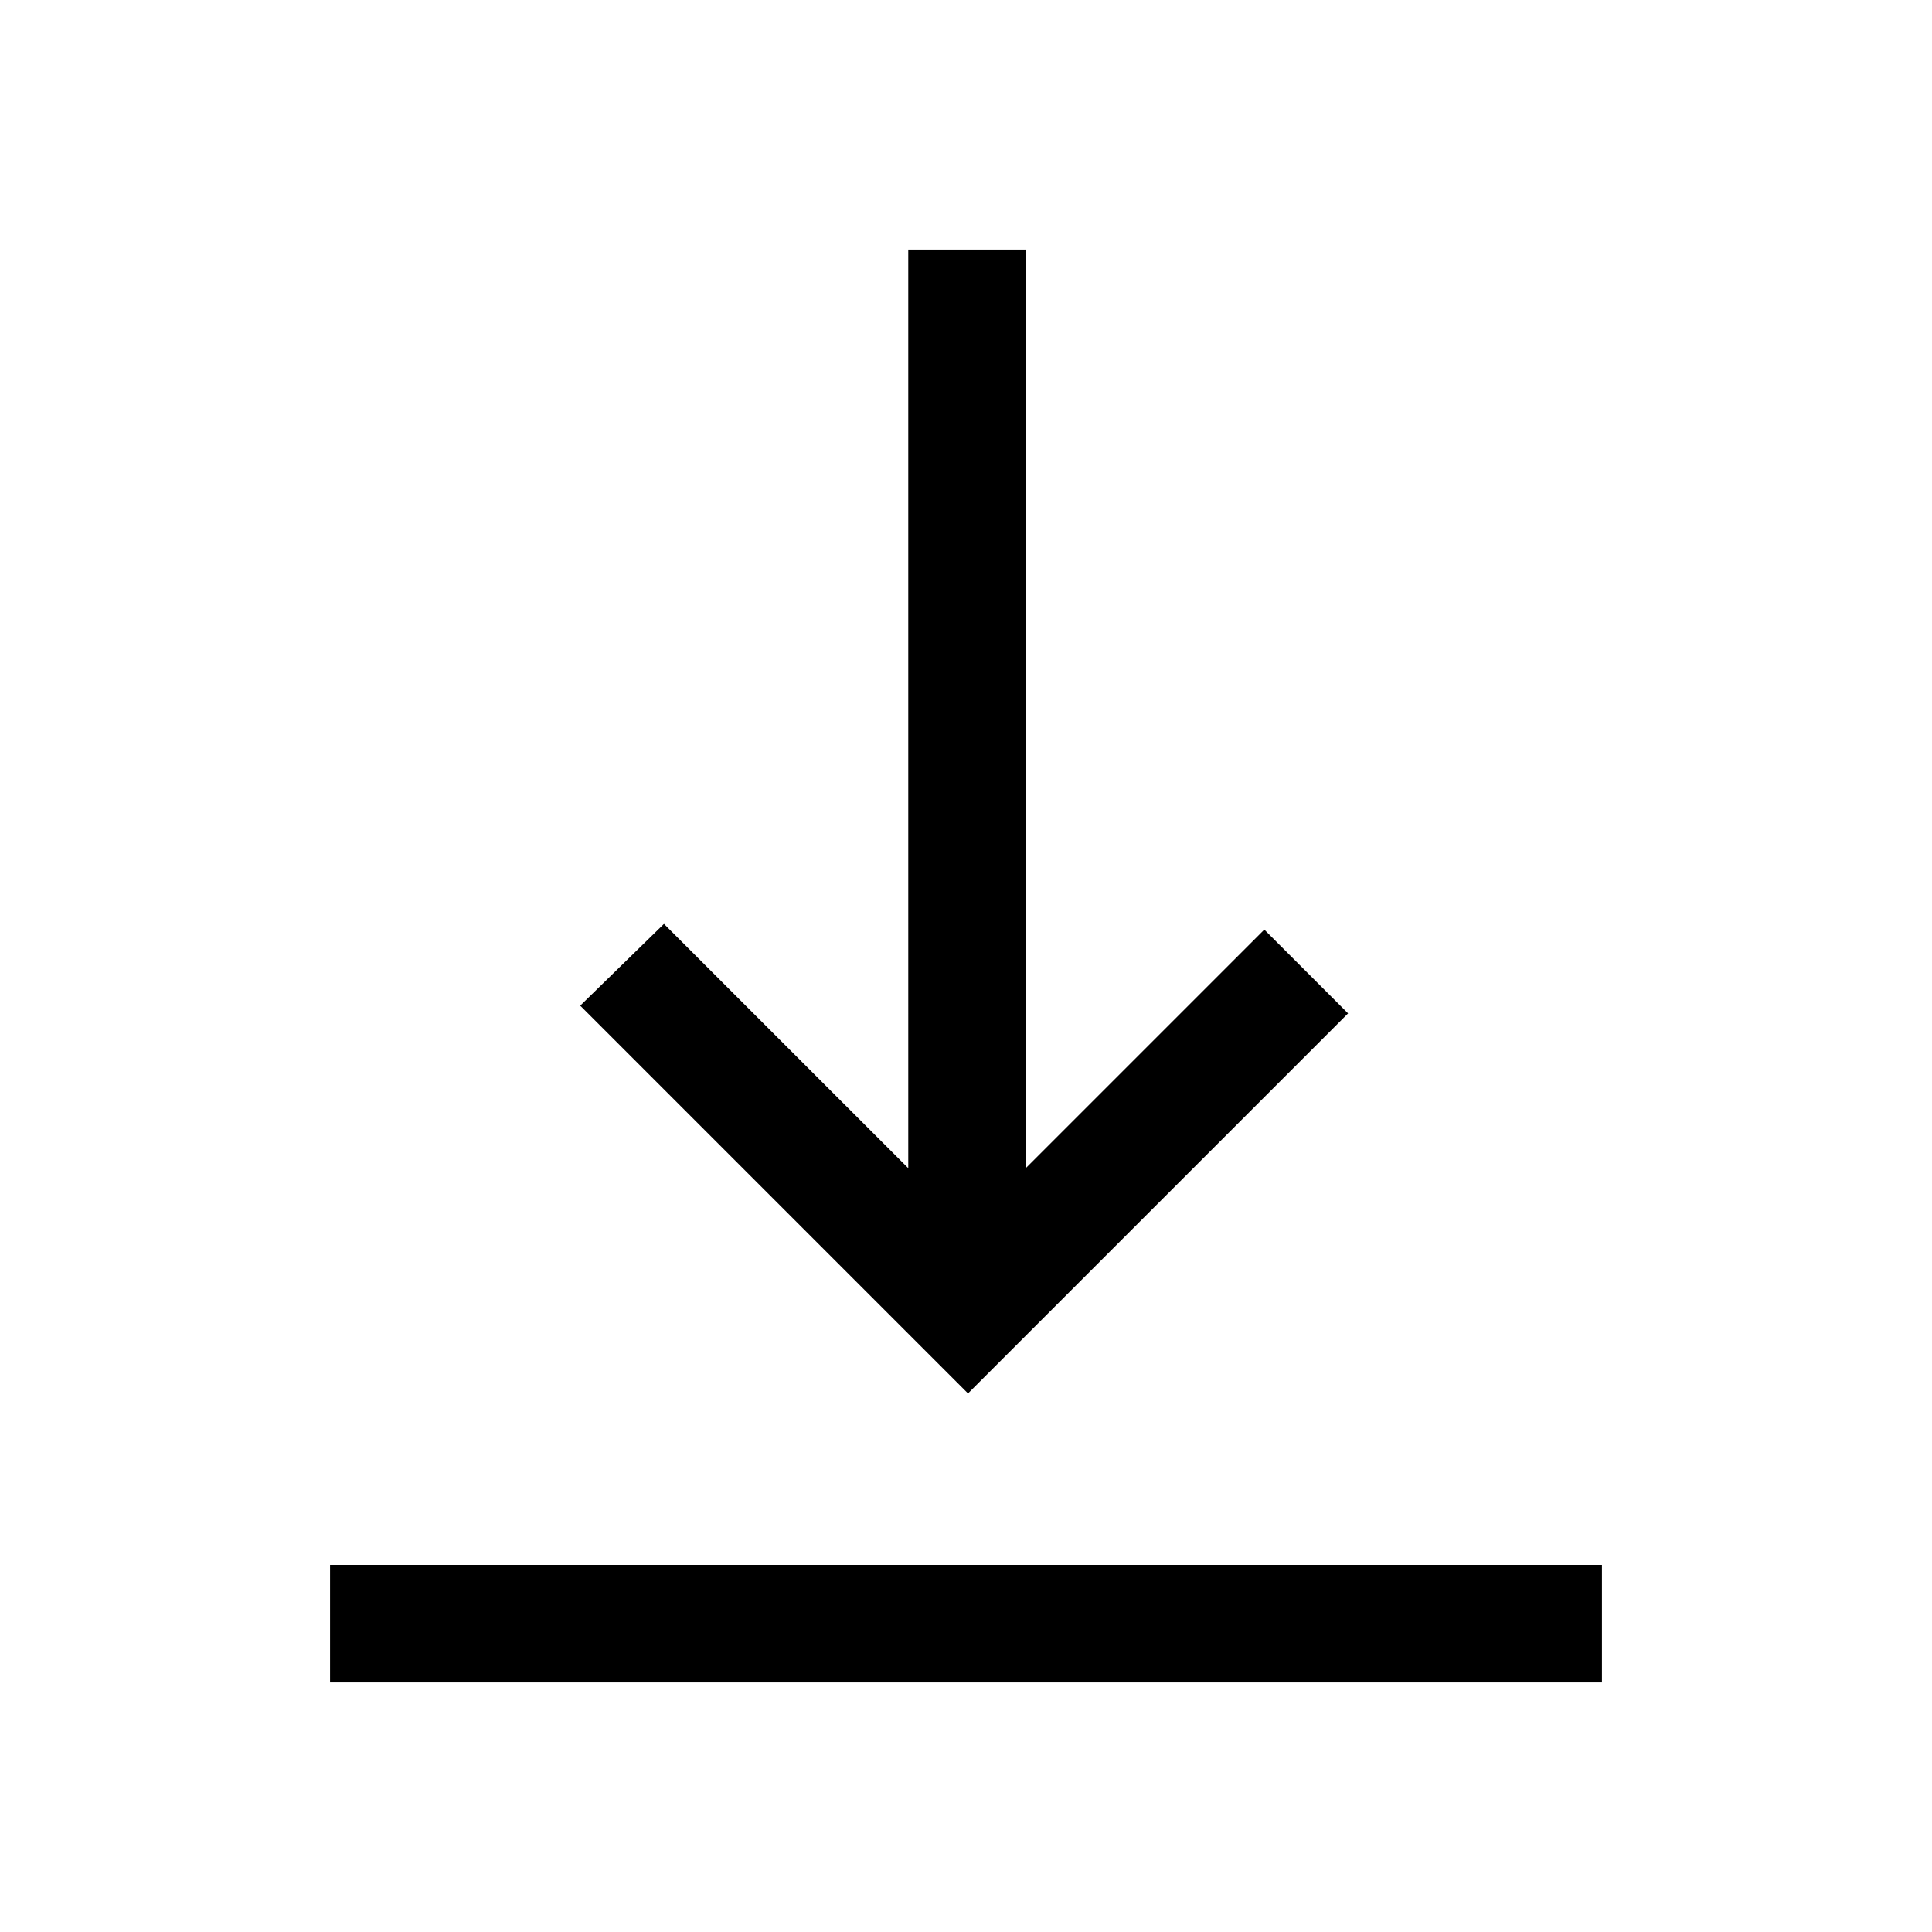 <svg xmlns="http://www.w3.org/2000/svg" height="48" viewBox="0 -960 960 960" width="48"><path d="M164-124v-58.39h632V-124H164Zm317-143.62L288.31-460.31l41.61-40.61 121.39 121.38V-836h58.38v456.46l118.54-118.54 41.62 41.62L481-267.62Z"/></svg>